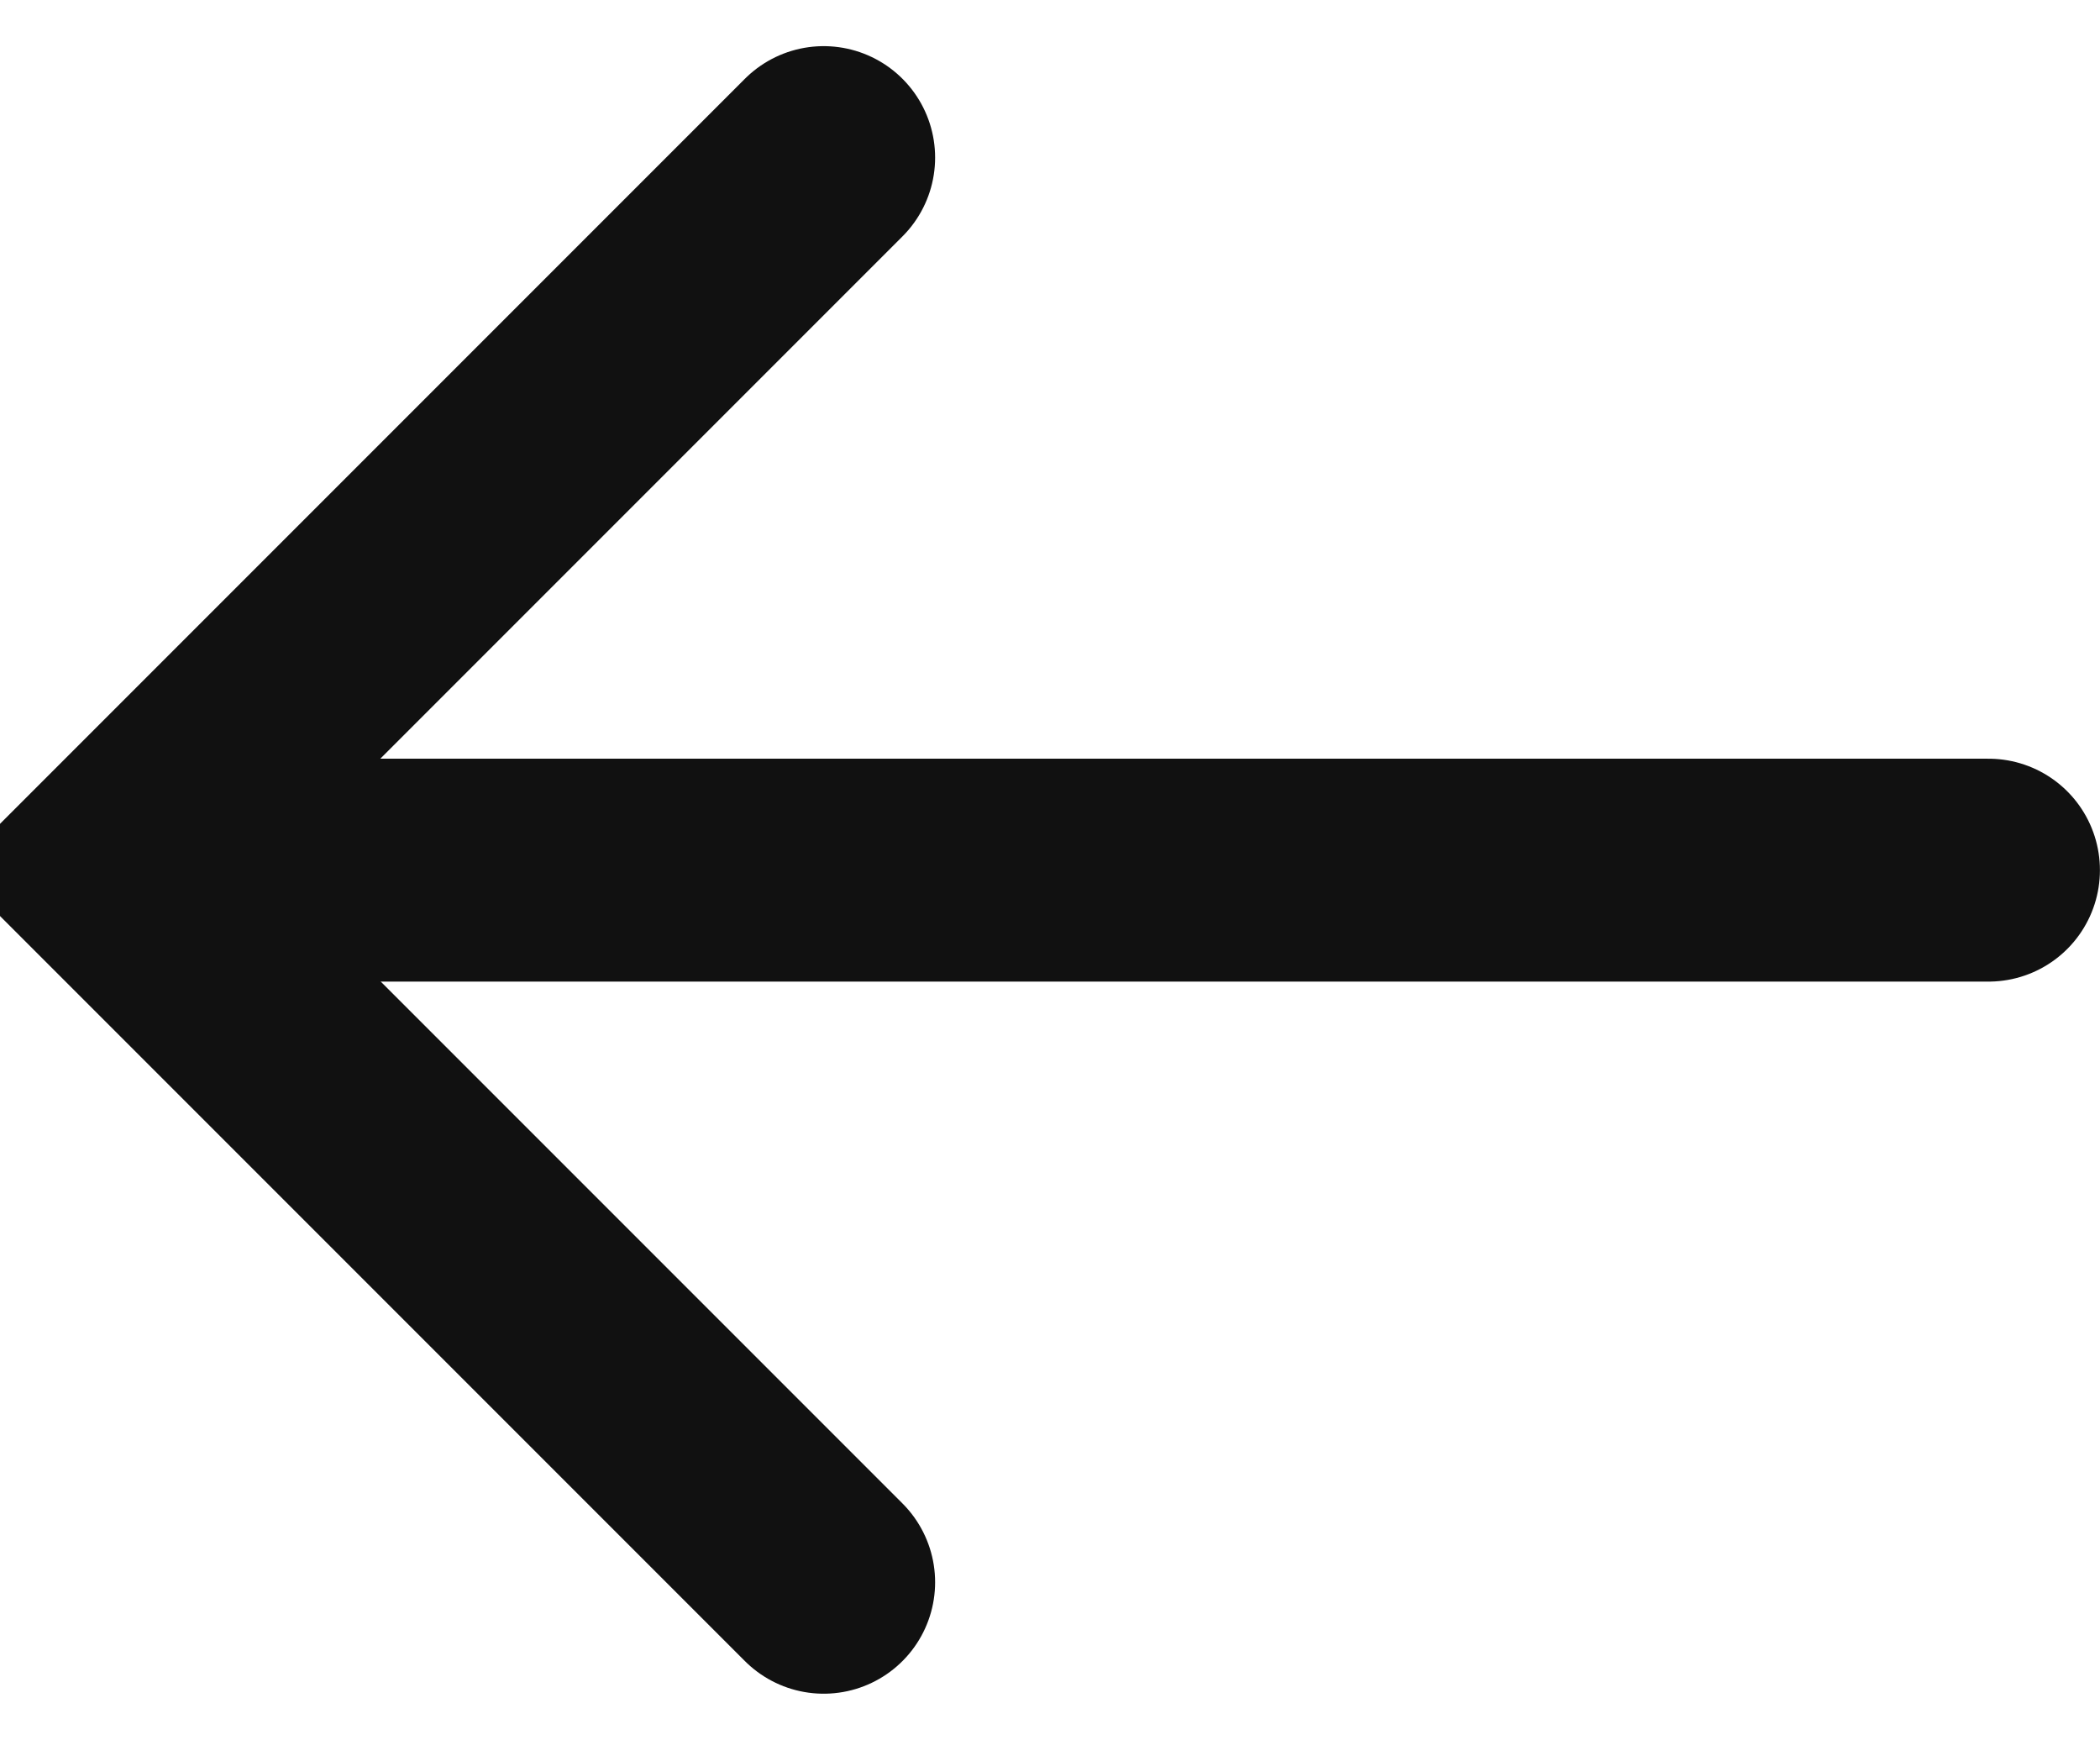 <svg xmlns="http://www.w3.org/2000/svg" width="28.269" height="23.417" viewBox="0 0 28.269 23.417">
  <defs>
    <style>
      .cls-1 {
        fill: none;
        stroke: #111;
        stroke-linecap: round;
        stroke-width: 3px;
      }
    </style>
  </defs>
  <g id="Back" transform="translate(-32.5 -50.219)">
    <line id="Line_14" data-name="Line 14" class="cls-1" x1="22.33" transform="translate(36.938 61.93)"/>
    <path id="Path_5" data-name="Path 5" class="cls-1" d="M3411.43,1586.332l-9.587,9.587,9.587,9.587" transform="translate(-3367.842 -1533.992)"/>
  </g>
</svg>
